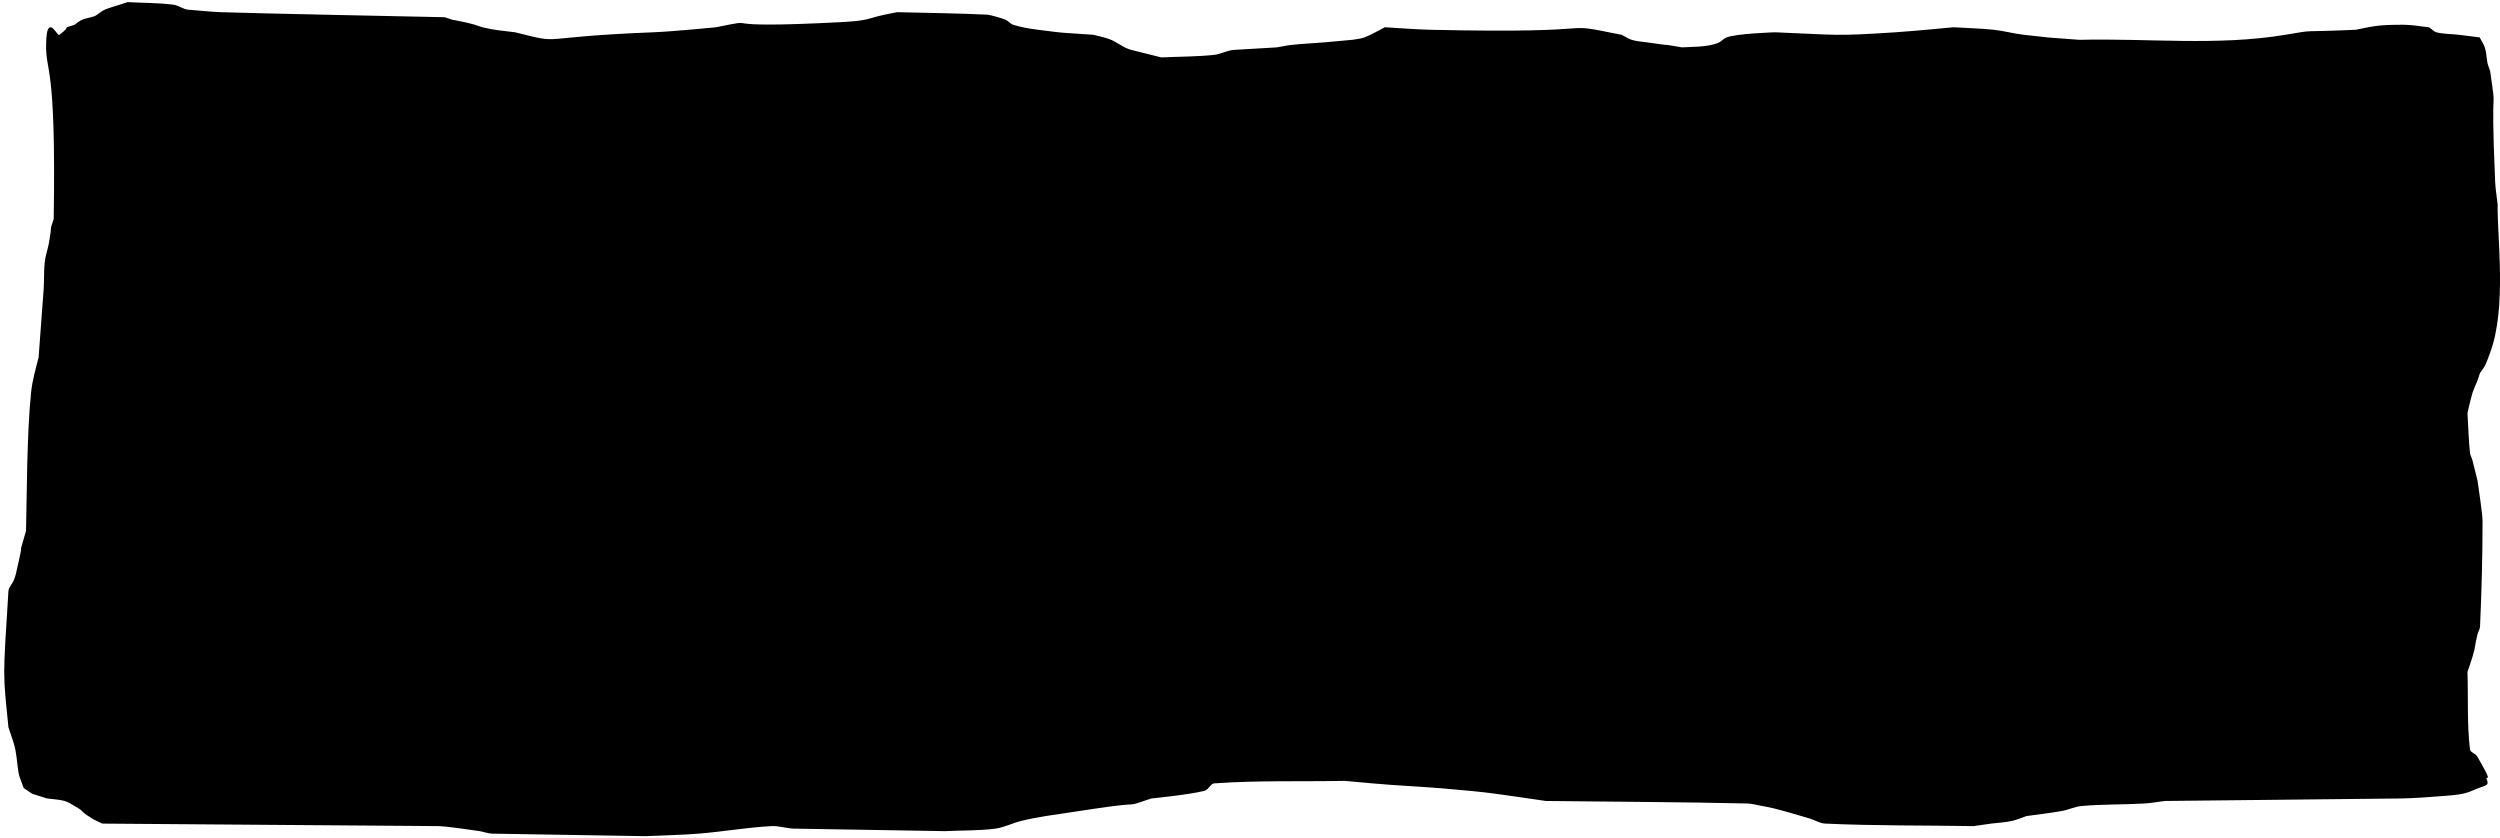 <svg width="1178" height="395" xmlns="http://www.w3.org/2000/svg" xmlns:xlink="http://www.w3.org/1999/xlink" overflow="hidden"><defs><clipPath id="clip0"><path d="M71 313 1249 313 1249 708 71 708Z" fill-rule="evenodd" clip-rule="evenodd"/></clipPath></defs><g clip-path="url(#clip0)" transform="translate(-71 -313)"><path d="M93.243 333.449C93.638 319.04 97.325 331.277 99.168 329.896 106.269 324.573 99.148 327.534 106.277 325.159 107.462 324.369 108.531 323.368 109.832 322.79 112.115 321.776 114.864 321.806 116.942 320.421 118.127 319.632 119.196 318.631 120.497 318.053 122.78 317.039 125.237 316.474 127.607 315.684L131.162 314.5C138.271 314.895 145.425 314.802 152.491 315.684 154.97 315.994 157.11 317.861 159.6 318.053 164.735 318.448 169.858 319.047 175.005 319.237 189.831 319.786 269.102 321.369 280.466 321.606 286.818 323.722 281.366 322.069 289.946 323.974 291.535 324.327 293.12 324.712 294.685 325.159 295.887 325.502 297.029 326.04 298.24 326.343 303.669 327.699 307.888 327.992 313.645 328.711 337.587 334.694 321.015 330.992 378.817 328.711 388.716 328.321 408.441 326.343 408.441 326.343 432.639 321.506 401.762 327.321 466.504 323.974 480.655 323.243 478.856 322.415 487.833 320.421 489.799 319.985 491.783 319.632 493.758 319.237 507.978 319.632 522.209 319.711 536.417 320.421 537.26 320.464 543.529 322.199 544.711 322.79 545.985 323.427 546.905 324.74 548.266 325.159 552.116 326.343 556.119 327.028 560.116 327.527 575.096 329.399 566.419 328.485 586.185 329.896 588.196 330.398 592.401 331.32 594.479 332.264 597.696 333.725 600.532 336.145 603.959 337.001L613.439 339.37 618.179 340.554C626.473 340.16 634.803 340.224 643.063 339.37 646.302 339.035 649.291 337.193 652.542 337.001L672.687 335.817C675.057 335.423 677.407 334.884 679.796 334.633 684.918 334.094 690.069 333.876 695.201 333.449L708.235 332.264C710.21 331.87 712.28 331.803 714.16 331.08 717.457 329.813 723.64 326.343 723.64 326.343 730.749 326.738 737.85 327.367 744.969 327.527 835.185 329.553 801.307 323.156 835.026 329.896 836.606 330.685 838.073 331.757 839.765 332.264 842.067 332.954 844.497 333.109 846.875 333.449 867.636 336.413 846.501 332.992 863.465 335.817 866.642 335.553 876.399 335.868 881.239 333.449 882.513 332.812 883.46 331.58 884.794 331.08 889.605 329.277 906.737 328.752 907.308 328.711 937.681 329.926 934.73 330.632 964.186 328.711 973.285 328.118 991.44 326.343 991.44 326.343 997.76 326.738 1004.1 326.853 1010.4 327.527 1015.18 328.039 1019.84 329.365 1024.62 329.896 1040.4 331.648 1031.72 330.806 1050.69 332.264 1083.08 331.475 1115.9 335.219 1147.85 329.896 1163.54 327.282 1152.56 328.82 1181.03 327.527 1189.98 325.739 1191.59 325.159 1203.55 325.159 1207.52 325.159 1211.45 325.948 1215.4 326.343 1216.58 327.132 1217.57 328.366 1218.95 328.711 1222.42 329.578 1226.06 329.478 1229.62 329.896L1239.1 331.08C1239.89 332.659 1240.96 334.126 1241.47 335.817 1242.16 338.117 1242.13 340.579 1242.65 342.923 1242.92 344.142 1243.44 345.292 1243.84 346.476 1247.3 370.705 1243.84 344.26 1246.21 398.585 1246.36 402.156 1247 405.69 1247.39 409.243 1247.1 424.474 1251.79 457.922 1243.84 479.116 1243.09 481.107 1242.42 483.136 1241.47 485.038 1240.83 486.311 1239.89 487.406 1239.1 488.591 1238.7 489.775 1238.35 490.975 1237.91 492.144 1237.16 494.134 1236.17 496.033 1235.54 498.065 1234.58 501.176 1233.17 507.539 1233.17 507.539 1233.57 513.856 1233.69 520.194 1234.36 526.488 1234.49 527.729 1235.24 528.83 1235.54 530.041L1237.91 539.515C1238.44 543.185 1240.28 555.479 1240.28 558.464 1240.28 575.049 1239.83 591.636 1239.1 608.204 1239.04 609.451 1238.21 610.546 1237.91 611.757 1236.22 618.518 1237.37 616.337 1235.54 622.415 1234.82 624.807 1233.17 629.521 1233.17 629.521 1233.57 641.759 1232.92 654.074 1234.36 666.234 1234.55 667.898 1237.08 668.333 1237.91 669.787 1253.21 696.551 1226.15 655.116 1241.47 678.077 1243.43 683.955 1243.9 681.469 1235.54 685.183 1231.49 686.983 1226.79 687.209 1222.51 687.551 1215.8 688.088 1209.09 688.615 1202.36 688.736L1090.98 689.92C1087.82 690.315 1084.68 690.912 1081.5 691.104 1071.63 691.702 1061.71 691.394 1051.87 692.289 1048.63 692.583 1045.6 694.075 1042.39 694.657 1036.9 695.656 1031.33 696.236 1025.8 697.026 1023.43 697.815 1021.14 698.871 1018.69 699.394 1015.58 700.061 1012.37 700.158 1009.21 700.579L1000.92 701.763C977.615 701.368 954.29 701.652 931.007 700.579 928.512 700.464 926.303 698.883 923.897 698.21 916.424 696.119 909.038 693.564 901.383 692.289 899.013 691.894 896.675 691.16 894.273 691.104 862.681 690.37 831.076 690.315 799.477 689.92 776.202 686.597 773.959 685.92 750.894 683.999 739.844 683.078 728.757 682.633 717.715 681.63L704.68 680.446C684.141 680.84 663.554 680.167 643.063 681.63 641.093 681.771 640.243 684.722 638.323 685.183 630.175 687.137 613.439 688.736 613.439 688.736 599.14 693.499 611.731 689.821 587.37 693.473L563.671 697.026C559.697 697.688 555.729 698.418 551.821 699.394 547.82 700.394 544.059 702.402 539.971 702.947 532.131 703.992 524.172 703.737 516.272 704.131L445.175 702.947C441.6 702.844 438.082 701.575 434.51 701.763 423.011 702.368 411.626 704.398 400.147 705.316 391.869 705.978 383.557 706.105 375.263 706.5L302.98 705.316C300.967 705.255 299.042 704.462 297.055 704.131 293.742 703.58 280.623 701.798 278.096 701.763L119.312 700.579C117.732 699.789 116.07 699.146 114.572 698.21 107.787 693.972 112.129 695.631 106.277 692.289 104.744 691.413 103.242 690.384 101.538 689.92 98.843 689.185 96.008 689.13 93.243 688.736 84.782 685.917 88.212 687.752 82.578 683.999 81.788 681.63 80.619 679.356 80.209 676.893 79.418 672.156 79.358 667.237 77.838 662.681L75.469 655.576C72.867 629.579 72.82 633.974 75.469 591.624 75.579 589.862 77.143 588.509 77.838 586.887 78.331 585.739 78.743 584.55 79.023 583.334 84.304 560.463 78.611 581.222 83.763 563.201 84.201 545.244 84.096 518.426 86.133 498.065 86.707 492.334 88.29 487.073 89.688 481.485 90.478 470.826 91.278 460.168 92.058 449.509 92.463 443.983 91.898 438.304 93.243 432.929 93.638 431.35 94.137 429.793 94.428 428.192 96.606 416.216 94.364 423.646 96.798 416.349 98.041 340.555 92.848 347.858 93.243 333.449Z" stroke="#000000" stroke-miterlimit="8" fill-rule="evenodd"/></g></svg>